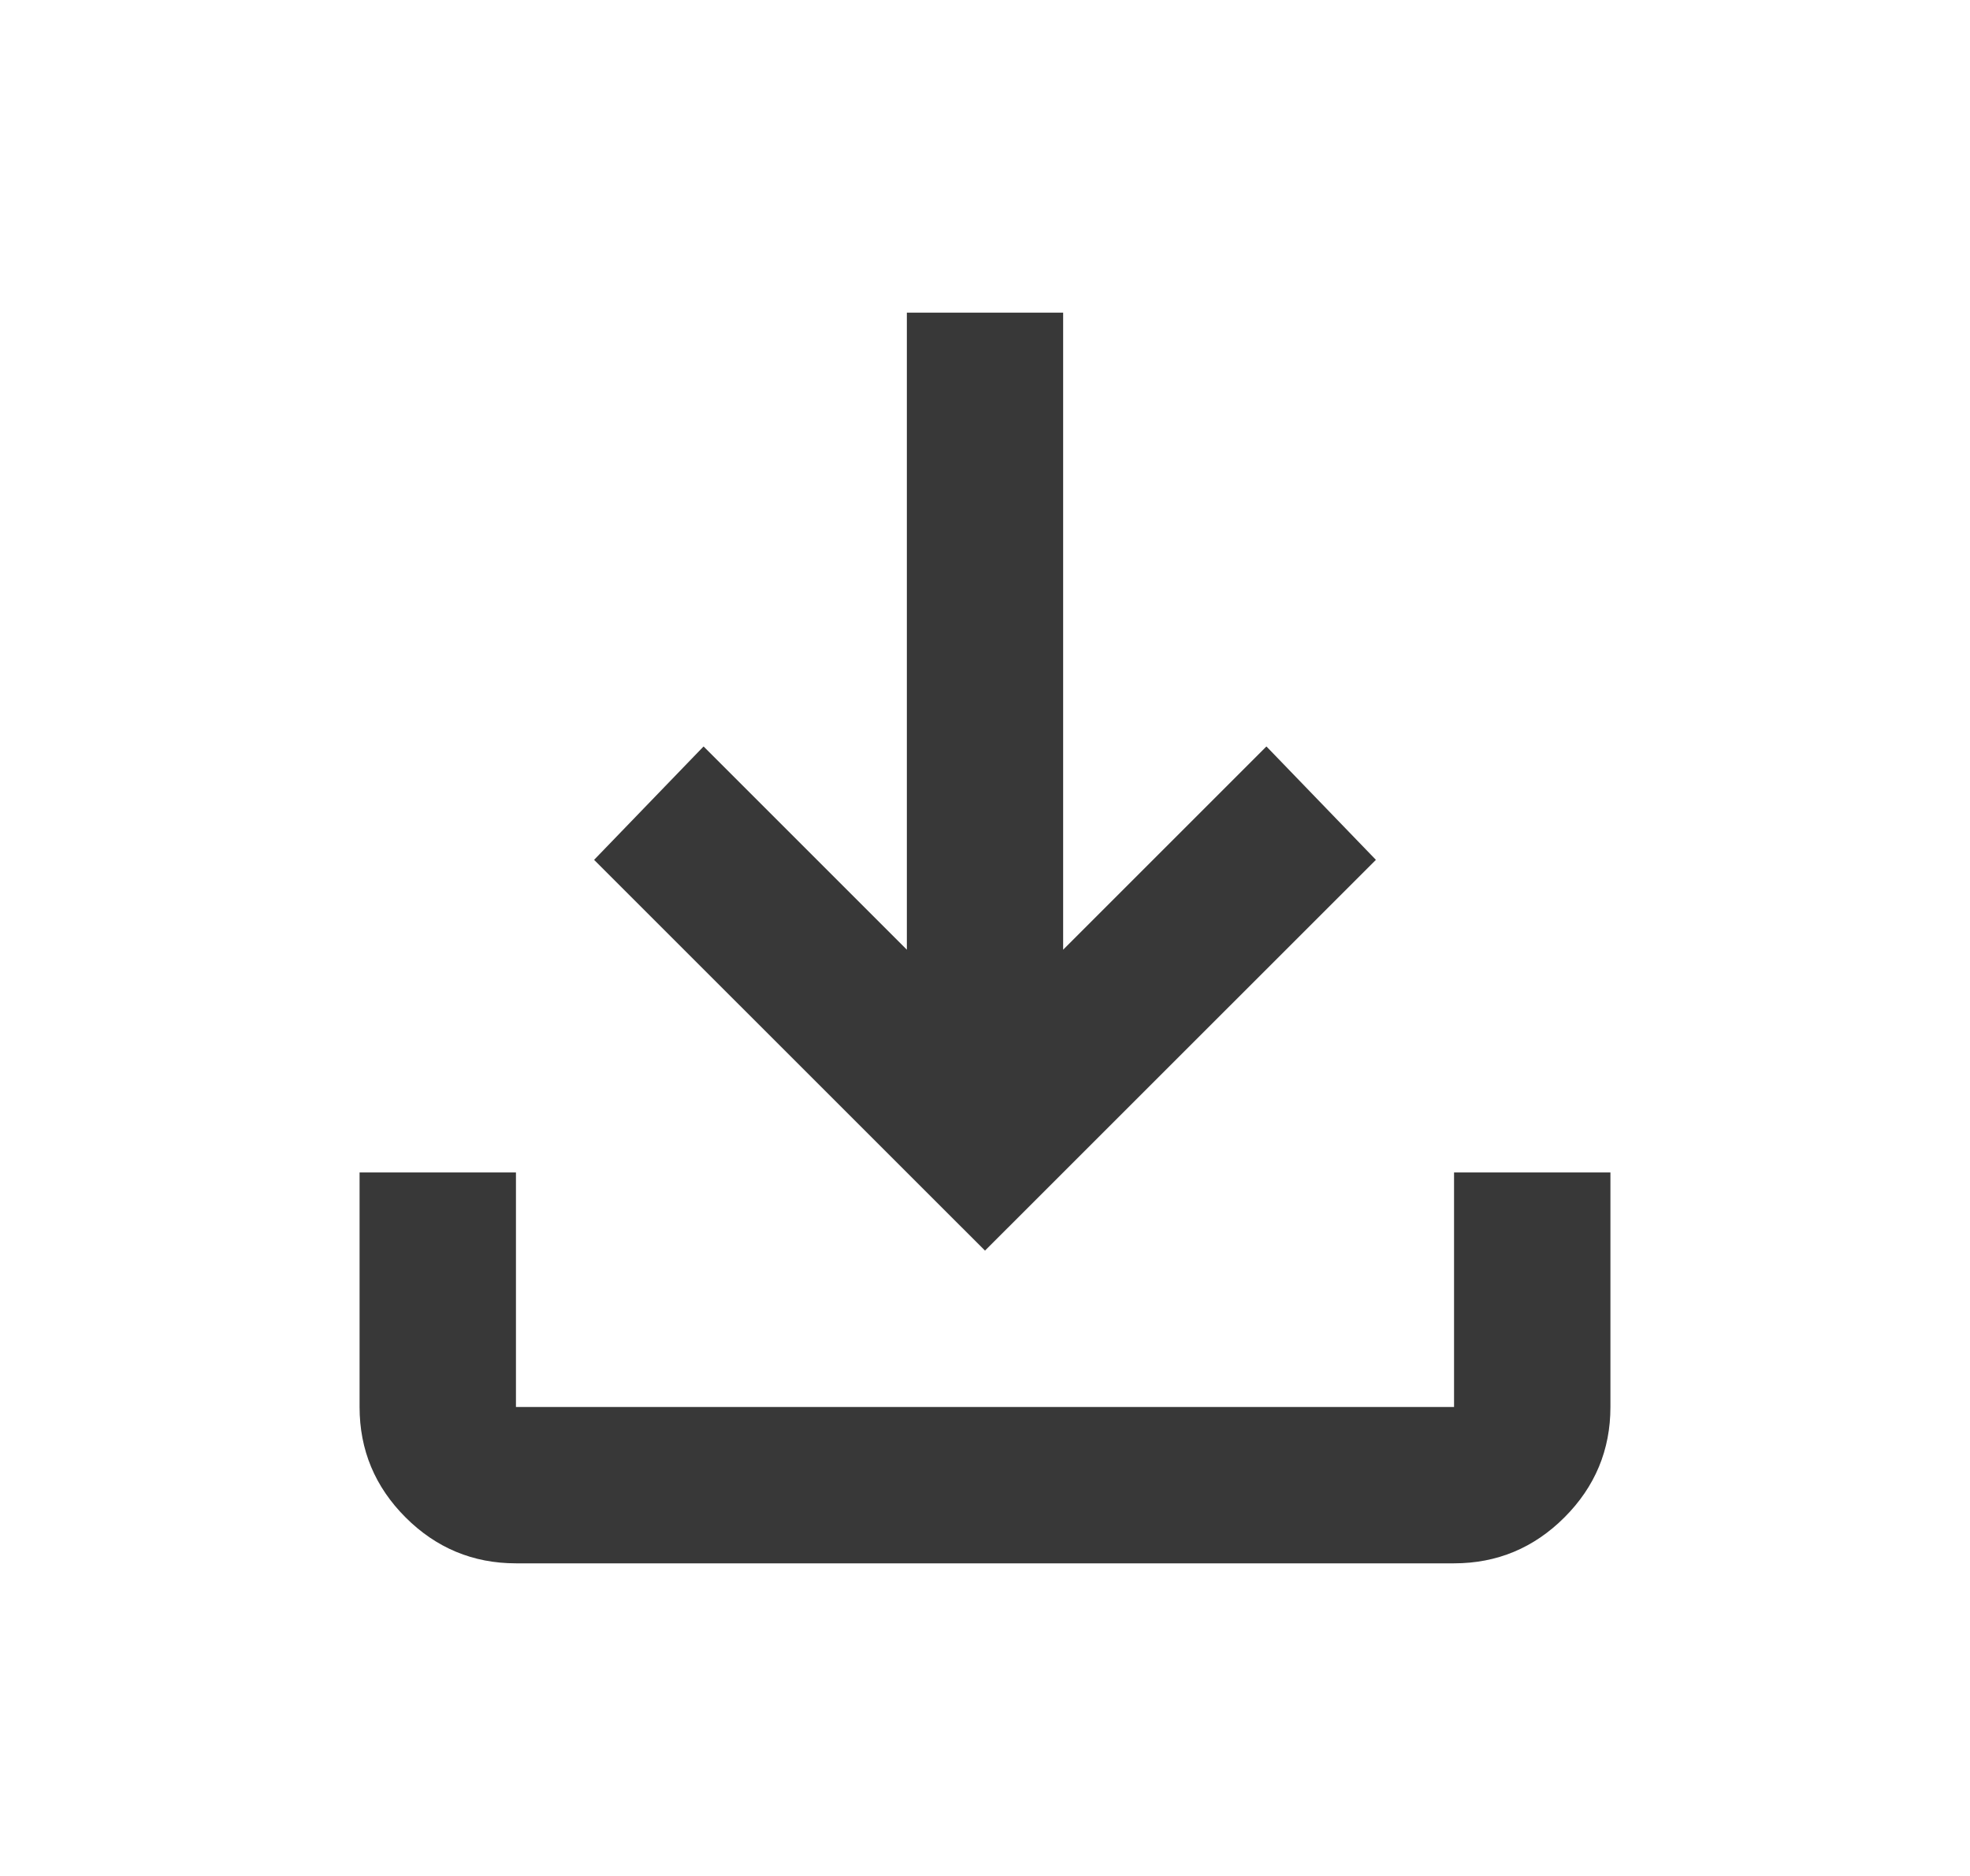 <svg width="21" height="20" viewBox="0 0 21 20" fill="none" xmlns="http://www.w3.org/2000/svg">
<g id="download">
<mask id="mask0_205_719" style="mask-type:alpha" maskUnits="userSpaceOnUse" x="0" y="0" width="21" height="20">
<rect id="Bounding box" x="0.5" width="20" height="20" fill="#D9D9D9"/>
</mask>
<g mask="url(#mask0_205_719)">
<path id="download_2" d="M10.5 13.333L6.333 9.167L7.5 7.958L9.667 10.125V3.333H11.333V10.125L13.5 7.958L14.667 9.167L10.5 13.333ZM5.5 16.667C5.042 16.667 4.649 16.503 4.323 16.177C3.997 15.851 3.833 15.458 3.833 15V12.5H5.5V15H15.5V12.5H17.167V15C17.167 15.458 17.003 15.851 16.677 16.177C16.351 16.503 15.958 16.667 15.5 16.667H5.5Z" fill="#383838"/>
</g>
</g>
</svg>

